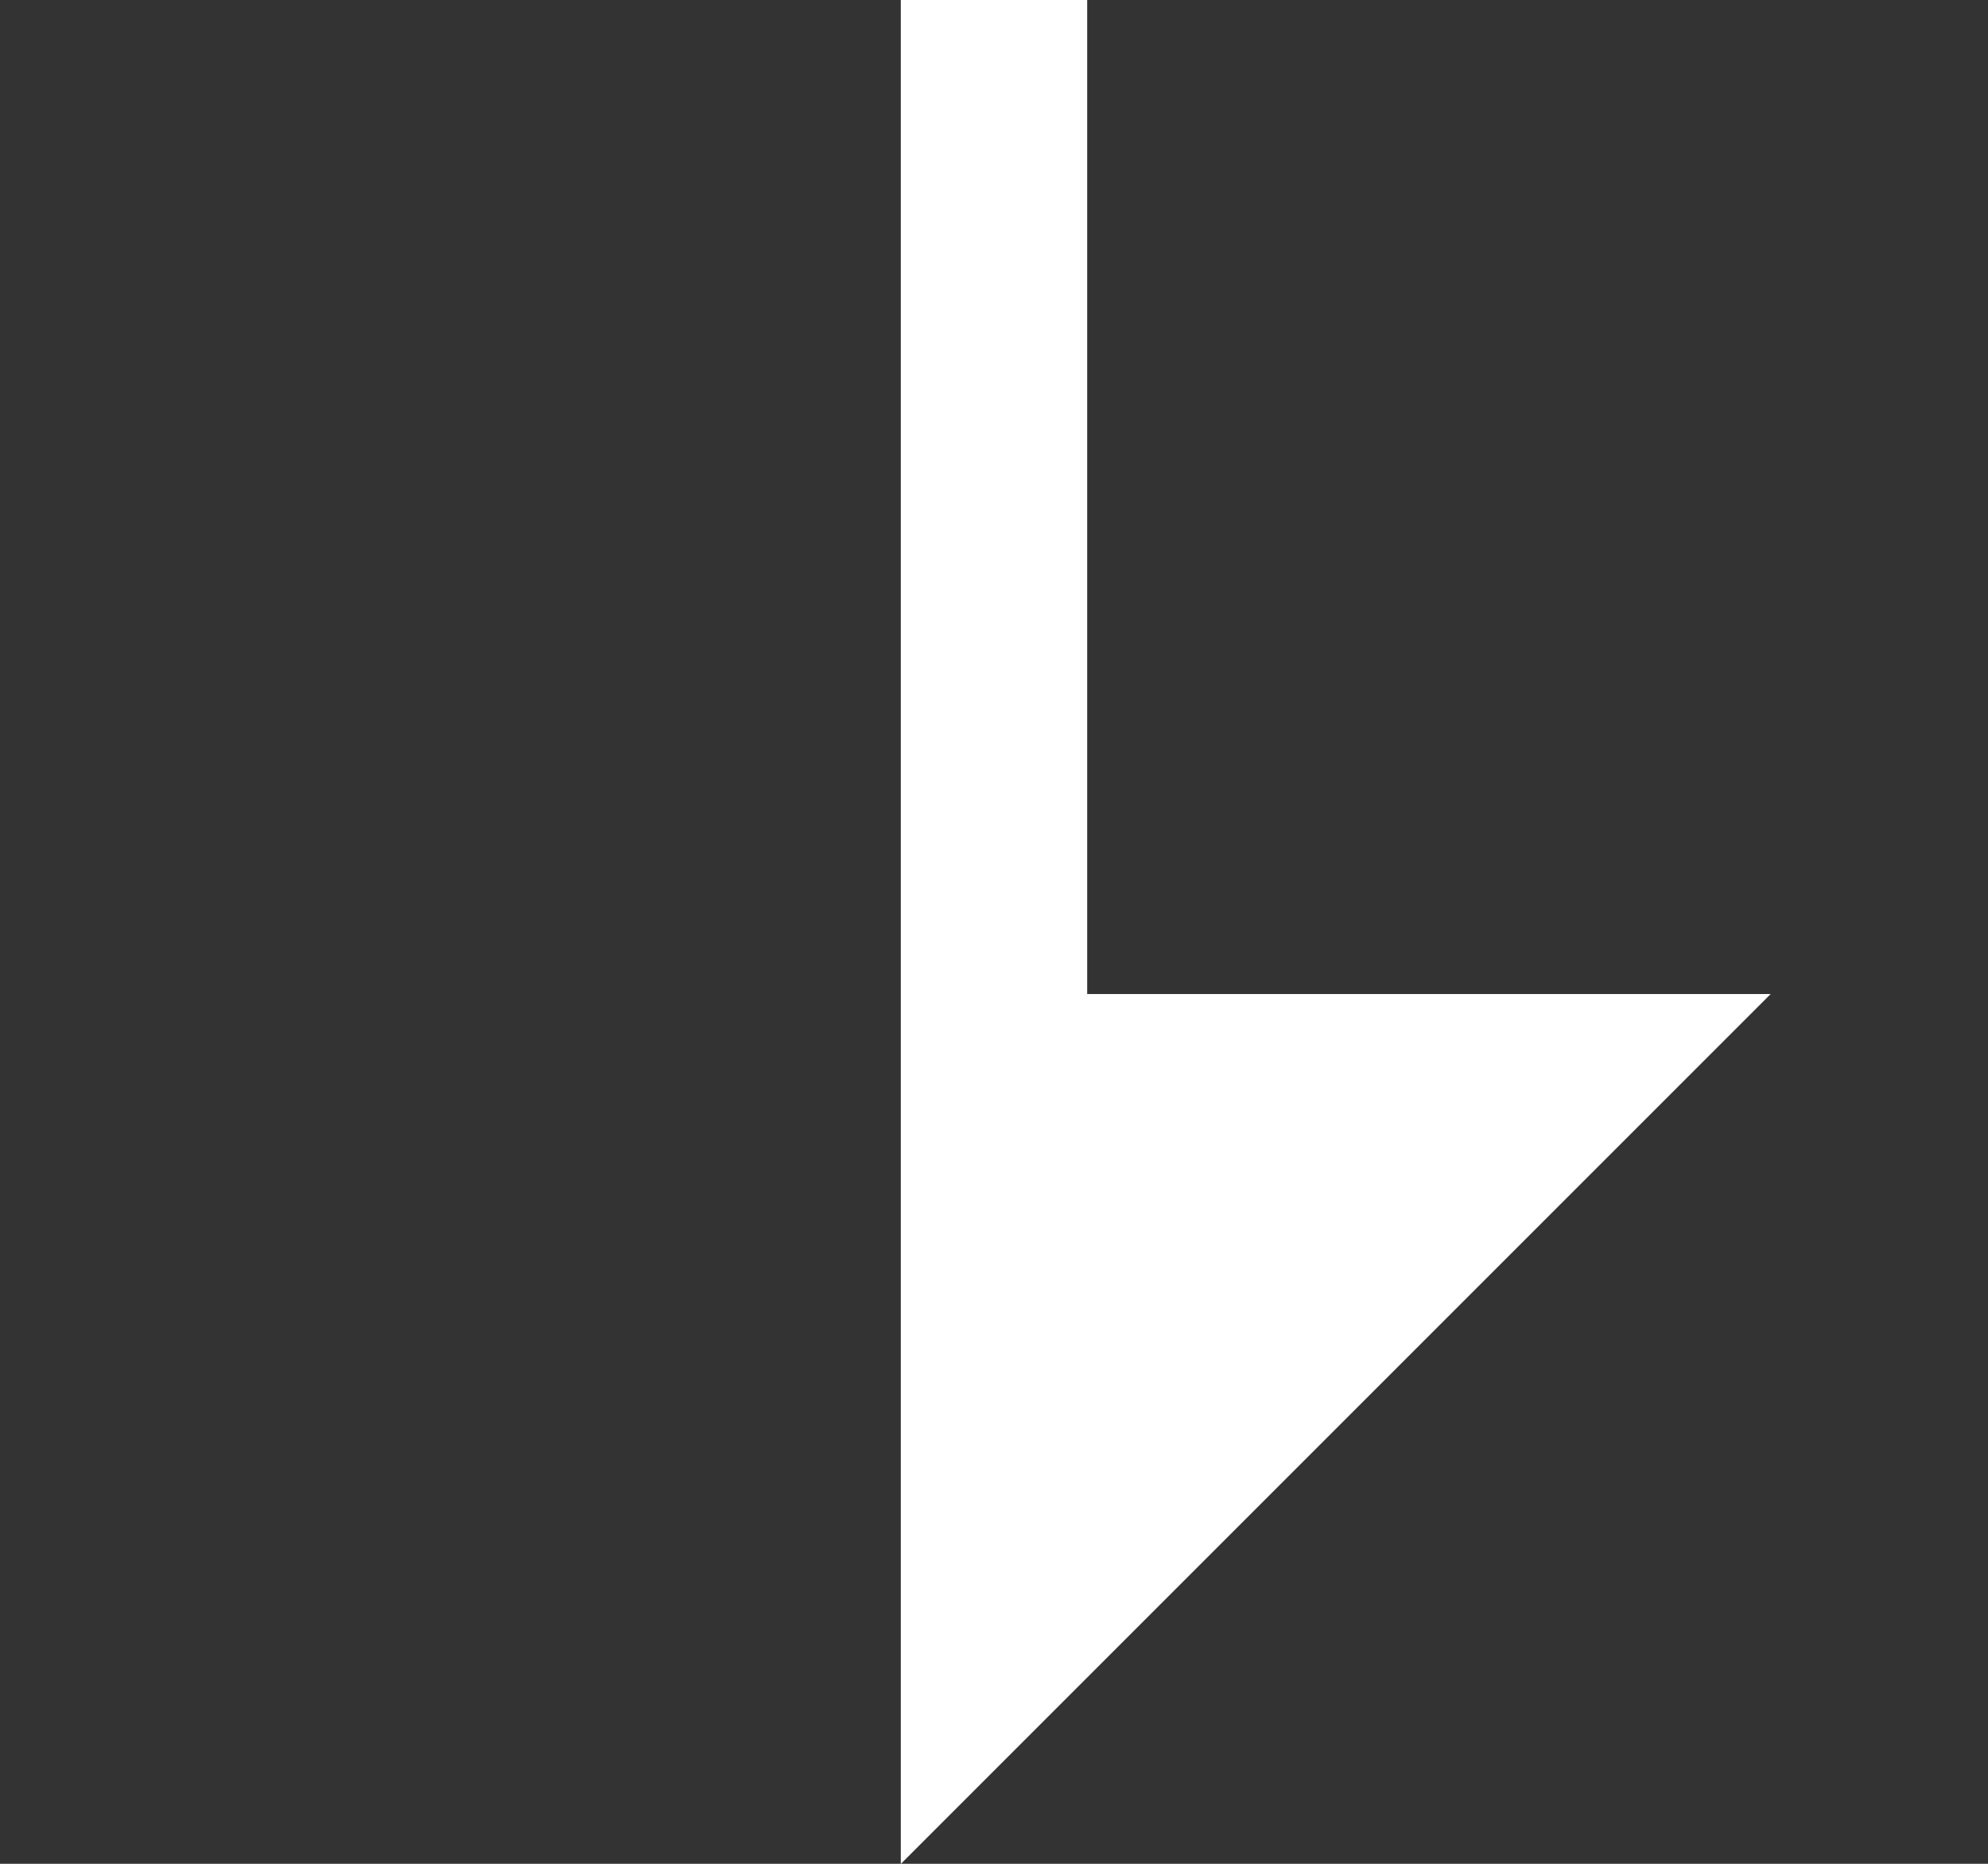 <svg width="16" height="15" viewBox="0 0 16 15" fill="none" xmlns="http://www.w3.org/2000/svg">
<rect x="0" y="0" width="16" height="15" fill="#333333" stroke="none"/>
<g clip-path="url(#clip0_417_82)">
<path fill-rule="evenodd" clip-rule="evenodd" d="M7.25 0H8.75V8H14.251L7.25 15.001V0Z" fill="white"/>
</g>
<defs>
<clipPath id="clip0_417_82">
<rect width="15" height="15" fill="white" transform="translate(0.5)"/>
</clipPath>
</defs>
</svg>
